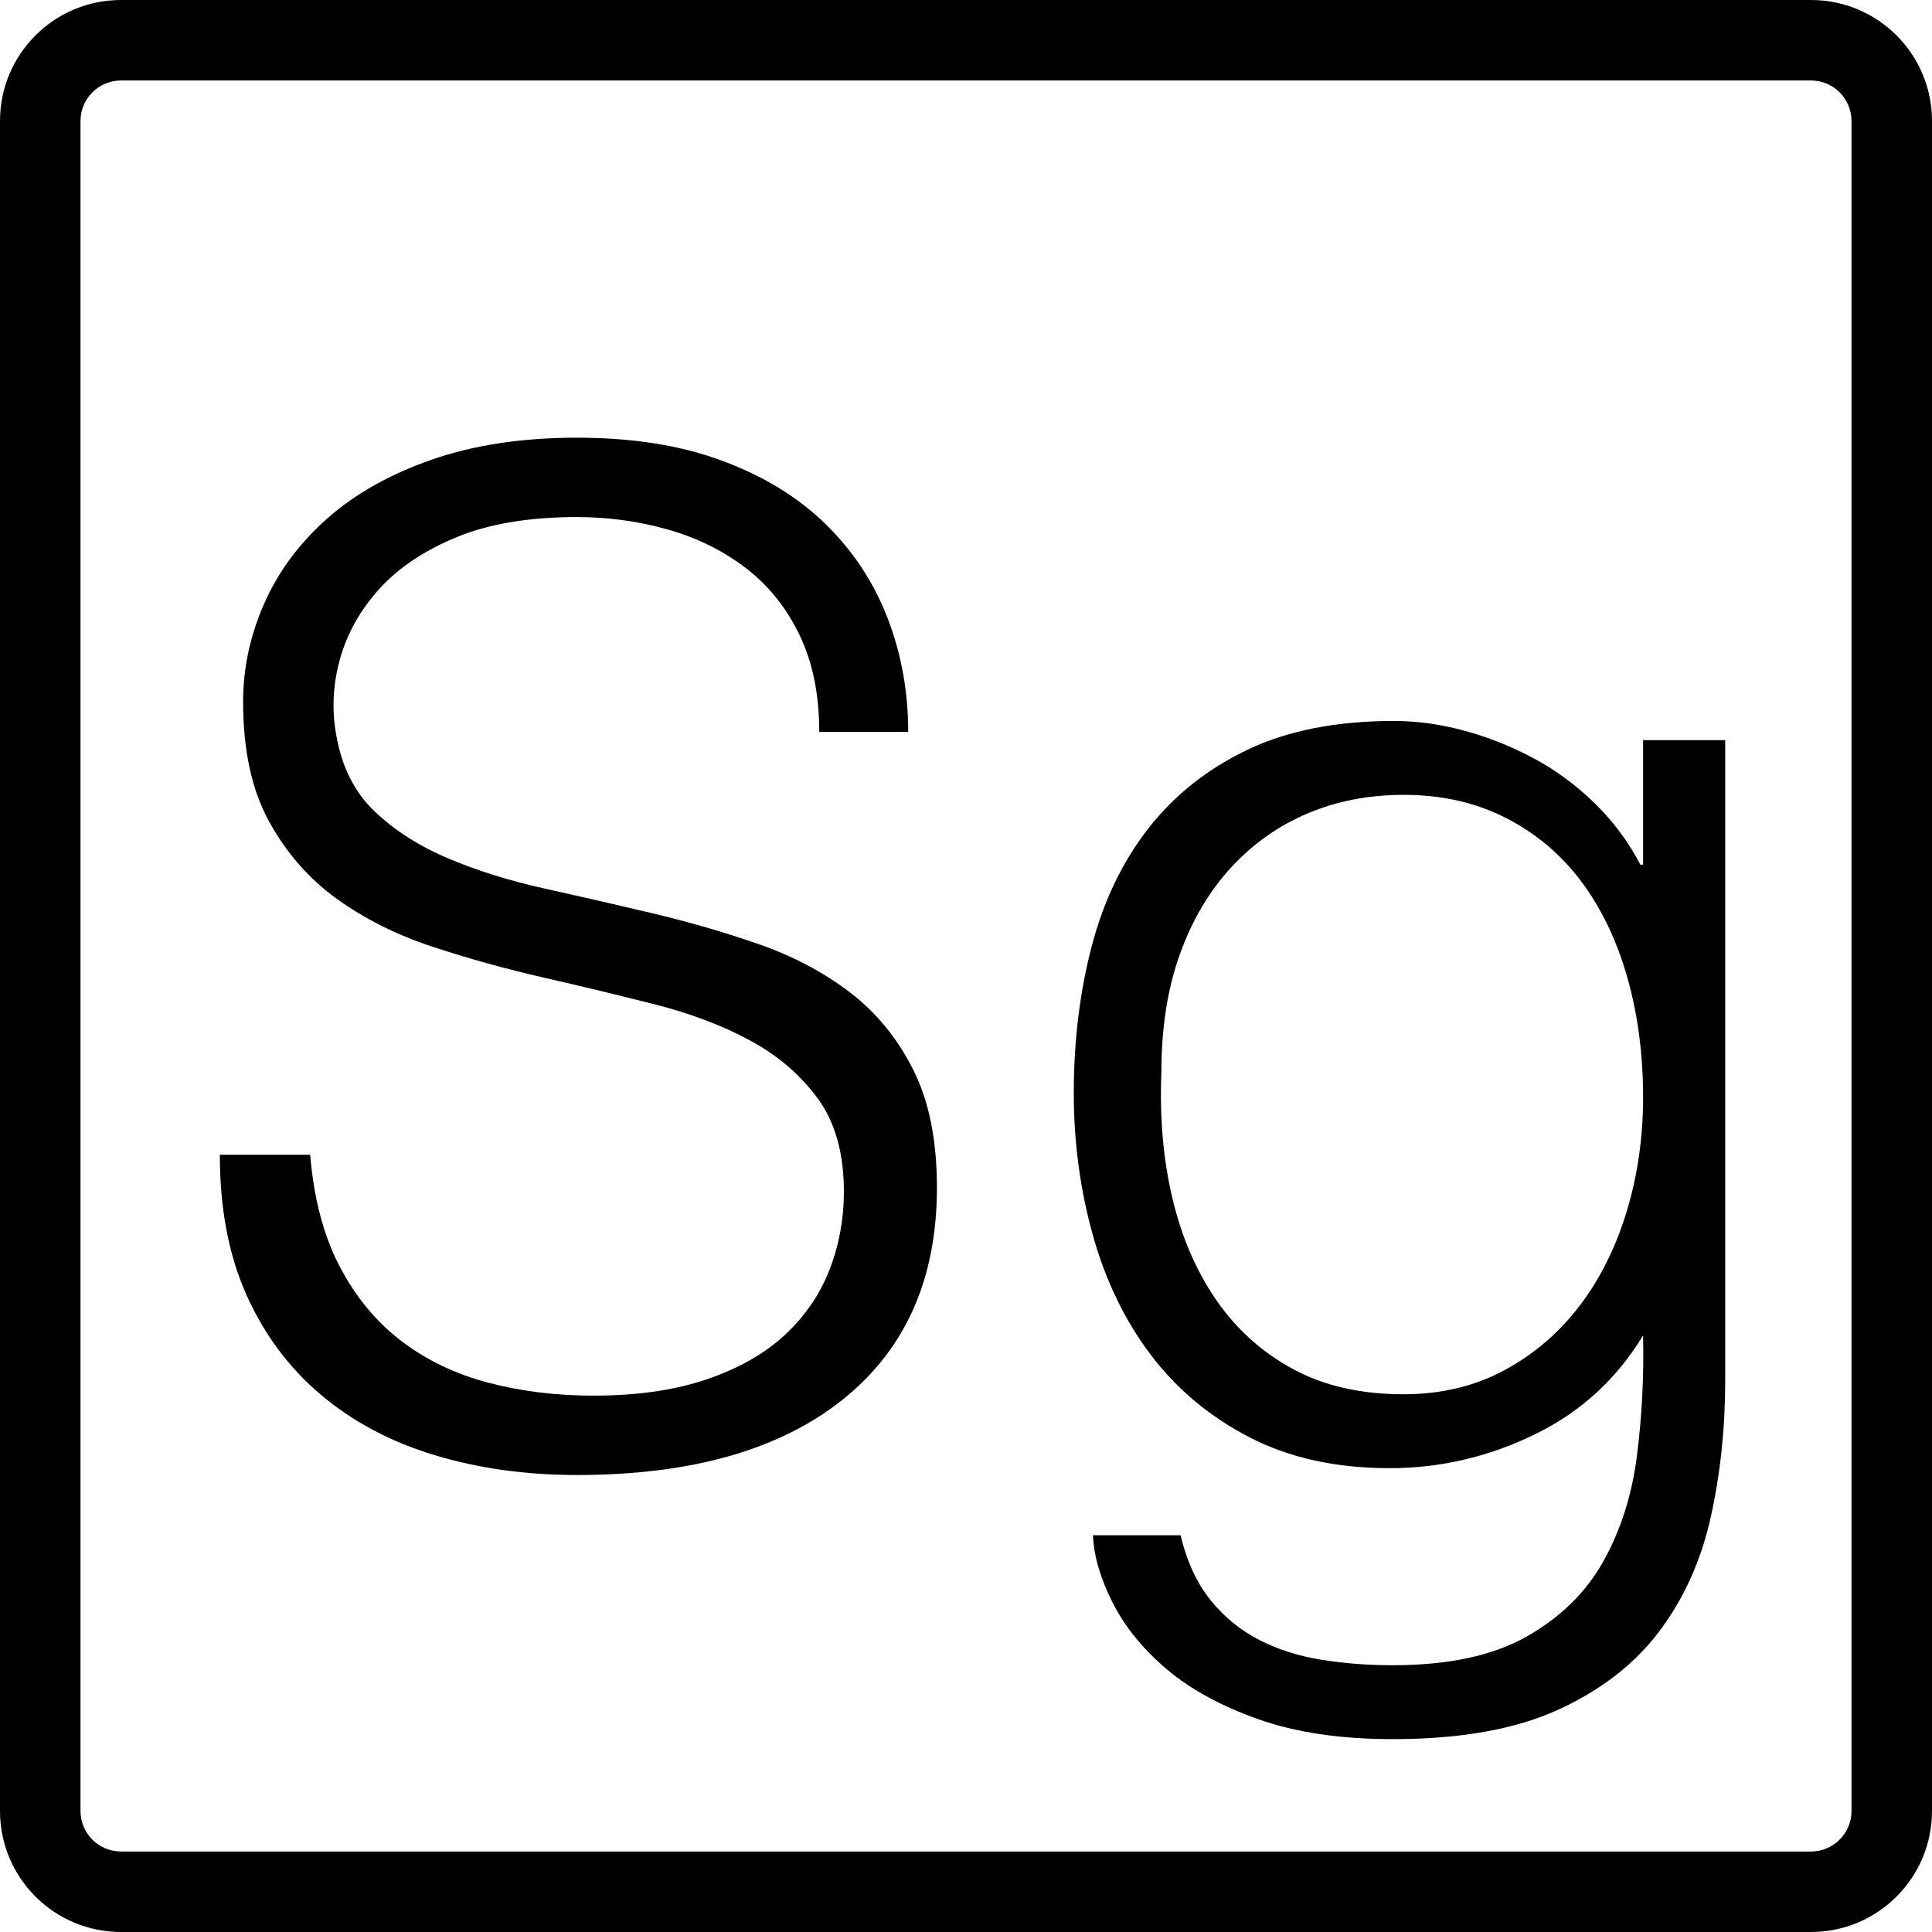 <?xml version="1.0" encoding="iso-8859-1"?>
<!-- Generator: Adobe Illustrator 19.0.0, SVG Export Plug-In . SVG Version: 6.00 Build 0)  -->
<svg version="1.1" id="Layer_1" xmlns="http://www.w3.org/2000/svg" xmlns:xlink="http://www.w3.org/1999/xlink" x="0px" y="0px"
	 viewBox="0 0 512 512" style="enable-background:new 0 0 512 512;" xml:space="preserve">
<g>
	<g>
		<path d="M479.934,0H32.066C14.357,0,0,14.357,0,32.066v447.867C0,497.643,14.357,512,32.066,512h447.867
			C497.643,512,512,497.643,512,479.934V32.066C512,14.357,497.643,0,479.934,0z M490.667,479.934
			c0,5.928-4.805,10.733-10.733,10.733H32.066c-5.928,0-10.733-4.805-10.733-10.733V32.066c0-5.928,4.805-10.733,10.733-10.733
			h447.867c5.928,0,10.733,4.805,10.733,10.733V479.934z"/>
	</g>
</g>
<g>
	<g>
		<path d="M435.435,196.139v33.003h-0.725c-3.145-6.046-7.192-11.485-12.15-16.32c-4.957-4.835-10.397-8.824-16.32-11.968
			c-5.923-3.144-12.029-5.56-18.315-7.253c-6.285-1.693-12.45-2.539-18.496-2.539c-15.232,0-28.168,2.539-38.805,7.616
			c-10.637,5.078-19.402,12.029-26.293,20.854c-6.891,8.824-11.907,19.283-15.051,31.37c-3.144,12.089-4.715,25.024-4.715,38.805
			c0,13.056,1.693,25.63,5.078,37.717c3.384,12.088,8.523,22.667,15.413,31.734c6.891,9.066,15.594,16.32,26.112,21.76
			c10.518,5.44,22.91,8.16,37.173,8.16c13.299,0,26.051-2.963,38.262-8.885c12.21-5.922,21.821-14.688,28.832-26.294
			c0.242,10.88-0.301,21.518-1.632,31.915c-1.331,10.398-4.291,19.705-8.885,27.926c-4.594,8.221-11.363,14.869-20.309,19.947
			c-8.947,5.077-20.792,7.616-35.542,7.616c-6.528,0-12.813-0.483-18.859-1.45c-6.045-0.968-11.544-2.72-16.501-5.259
			c-4.957-2.538-9.247-6.045-12.874-10.517s-6.285-10.216-7.978-17.227h-23.211c0.243,5.56,1.995,11.544,5.258,17.952
			c3.264,6.407,8.04,12.269,14.326,17.589c6.285,5.32,14.387,9.73,24.299,13.238c9.912,3.506,21.76,5.258,35.541,5.258
			c17.891,0,32.52-2.6,43.883-7.798c11.363-5.197,20.309-12.149,26.837-20.854c6.528-8.704,11.062-18.797,13.6-30.283
			c2.538-11.485,3.808-23.512,3.808-36.085V196.139H435.435z M431.083,321.078c-2.901,9.55-7.072,17.891-12.512,25.024
			c-5.44,7.133-12.089,12.813-19.947,17.045c-7.858,4.233-16.743,6.347-26.655,6.347c-11.363,0-21.155-2.238-29.376-6.71
			s-14.989-10.579-20.309-18.314c-5.32-7.736-9.187-16.744-11.606-27.019s-3.383-21.336-2.901-33.183
			c0-11.848,1.632-22.304,4.896-31.371c3.264-9.066,7.798-16.744,13.6-23.029c5.803-6.285,12.573-11.061,20.309-14.326
			c7.736-3.264,16.2-4.896,25.387-4.896c10.154,0,19.221,2.056,27.2,6.165c7.979,4.109,14.627,9.73,19.947,16.864
			c5.32,7.133,9.368,15.595,12.15,25.387c2.781,9.792,4.171,20.371,4.171,31.734C435.435,301.432,433.984,311.528,431.083,321.078z"
			/>
	</g>
</g>
<g>
	<g>
		<path d="M241.952,283.36c-4.232-8.341-9.853-15.17-16.864-20.491c-7.01-5.32-15.051-9.549-24.117-12.693
			c-9.066-3.144-18.435-5.864-28.107-8.159c-9.672-2.296-19.16-4.472-28.469-6.528c-9.309-2.056-17.832-4.715-25.568-7.979
			c-7.736-3.264-14.264-7.434-19.584-12.512c-5.32-5.078-8.705-11.848-10.155-20.309c-1.208-6.771-0.845-13.539,1.088-20.309
			c1.934-6.771,5.44-12.936,10.518-18.496c5.078-5.56,11.907-10.094,20.491-13.6c8.584-3.506,19.159-5.258,31.733-5.258
			c8.221,0,16.2,1.088,23.936,3.264c7.736,2.177,14.626,5.561,20.672,10.155c6.046,4.594,10.818,10.518,14.326,17.771
			c3.506,7.253,5.258,15.837,5.258,25.749h23.574c0-10.637-1.814-20.673-5.44-30.102c-3.627-9.429-9.067-17.71-16.32-24.842
			c-7.253-7.133-16.382-12.755-27.382-16.864c-11-4.109-23.874-6.165-38.624-6.165c-14.506,0-27.32,1.933-38.443,5.803
			c-11.122,3.869-20.37,9.066-27.744,15.594c-7.373,6.528-12.935,14.024-16.682,22.485c-3.747,8.462-5.622,17.165-5.622,26.112
			c0,12.814,2.296,23.393,6.891,31.734c4.595,8.341,10.579,15.171,17.953,20.49c7.373,5.32,15.837,9.55,25.387,12.693
			c9.549,3.145,19.341,5.865,29.376,8.16c10.034,2.296,19.827,4.654,29.376,7.072c9.549,2.419,18.013,5.621,25.387,9.611
			c7.373,3.989,13.357,9.128,17.952,15.413c4.594,6.285,6.891,14.506,6.891,24.661c0,7.254-1.27,14.145-3.808,20.673
			c-2.539,6.528-6.467,12.269-11.786,17.227c-5.32,4.957-12.211,8.885-20.673,11.786c-8.461,2.902-18.496,4.352-30.101,4.352
			c-9.912,0-19.221-1.15-27.926-3.445c-8.704-2.296-16.381-5.984-23.029-11.061c-6.648-5.078-12.088-11.667-16.32-19.766
			c-4.233-8.099-6.829-17.952-7.798-29.557H58.261c0,14.264,2.357,26.656,7.072,37.173c4.715,10.518,11.304,19.341,19.766,26.475
			c8.461,7.133,18.495,12.451,30.101,15.958c11.605,3.506,24.179,5.258,37.717,5.258c30.221,0,53.674-6.648,70.357-19.947
			c16.682-13.299,25.024-32.034,25.024-56.214C248.299,302.157,246.184,291.701,241.952,283.36z"/>
	</g>
</g>
<g>
</g>
<g>
</g>
<g>
</g>
<g>
</g>
<g>
</g>
<g>
</g>
<g>
</g>
<g>
</g>
<g>
</g>
<g>
</g>
<g>
</g>
<g>
</g>
<g>
</g>
<g>
</g>
<g>
</g>
</svg>
